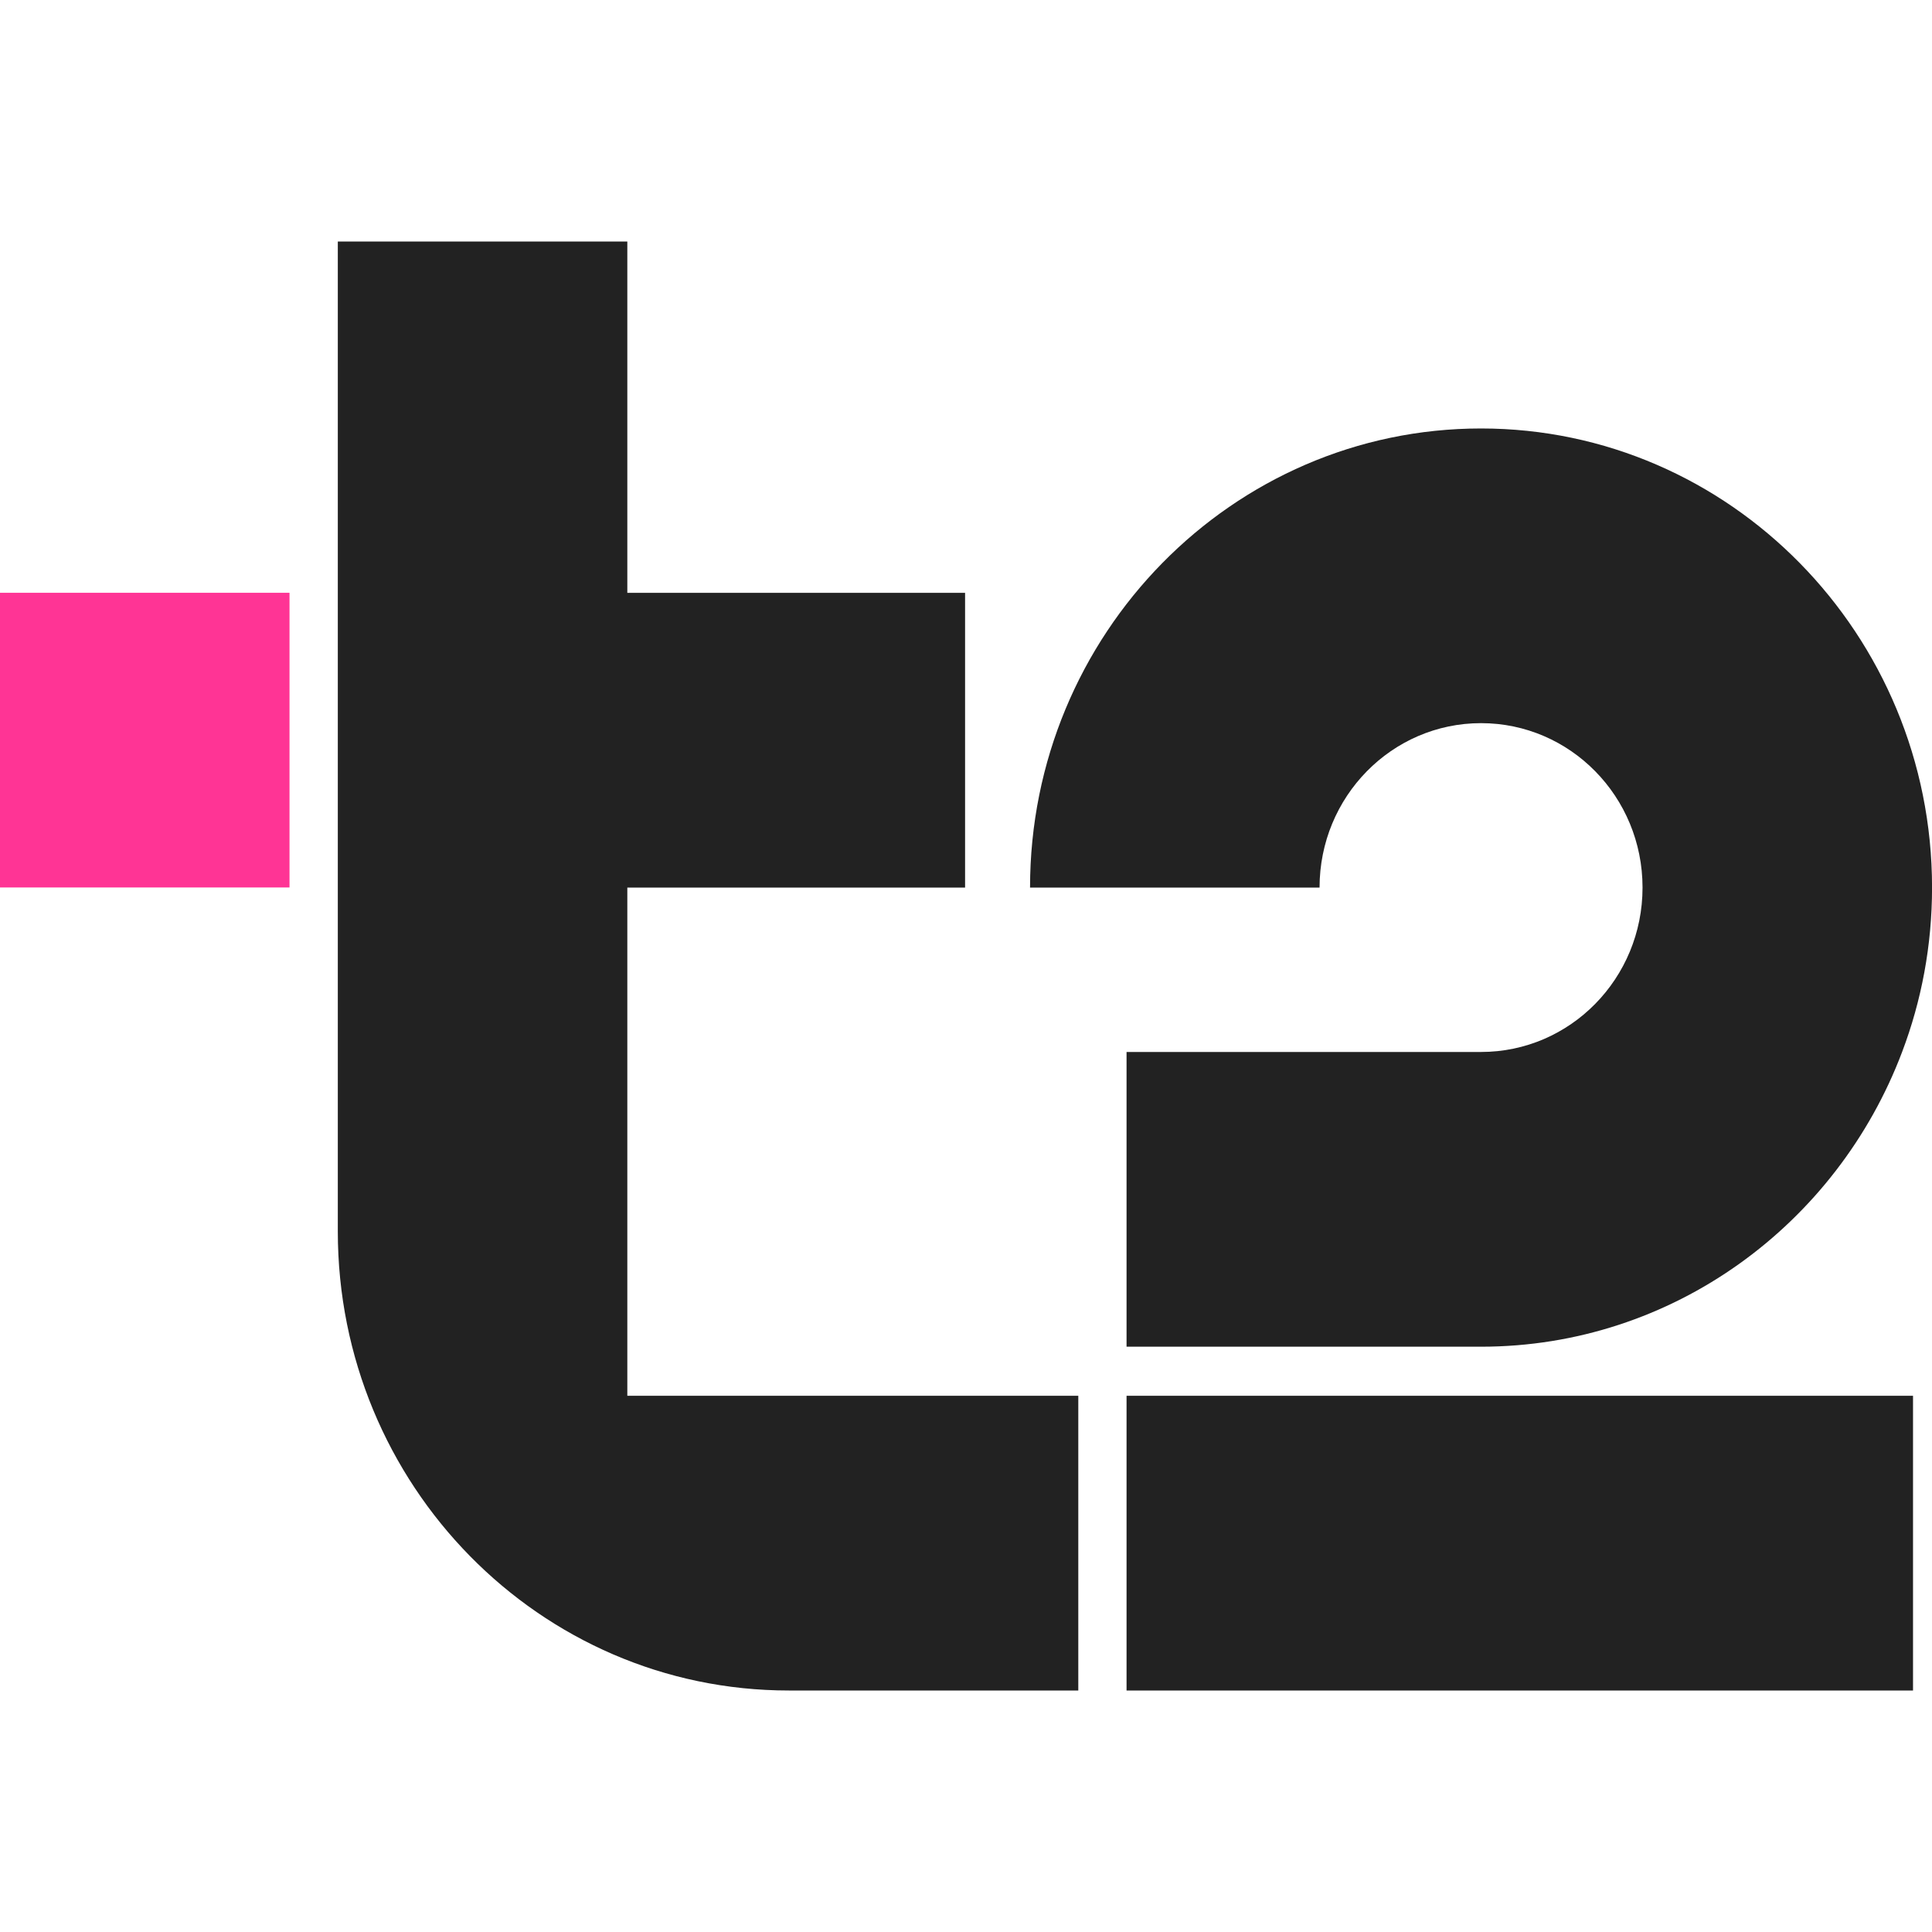 <svg width="40" height="40" viewBox="0 0 40 40" fill="none" xmlns="http://www.w3.org/2000/svg">
<g clip-path="url(#clip0_35_298)">
<path d="M5.994 12.273H0V18.374H5.994V12.273Z" fill="#FF3495"/>
<path d="M23.324 28.898H39.607V35H23.324V28.898ZM30.663 14.972C32.511 14.972 34.007 16.495 34.007 18.376C34.007 20.257 32.511 21.78 30.663 21.78H23.324V27.882H30.663C34.634 27.882 38.034 25.346 39.381 21.78C39.782 20.722 40.001 19.575 40.001 18.376C40.001 13.135 35.812 8.871 30.663 8.871C25.515 8.871 21.326 13.134 21.326 18.376H27.32C27.32 16.495 28.816 14.972 30.663 14.972Z" fill="#222222"/>
<path d="M12.988 28.898H22.325V35H16.331C11.175 35 6.994 30.744 6.994 25.494V5H12.988V12.274H19.981V18.376H12.988V28.898Z" fill="#222222"/>
</g>
<defs>
<clipPath id="clip0_35_298">
<rect width="40" height="40" fill="white"/>
</clipPath>
</defs>
</svg>
